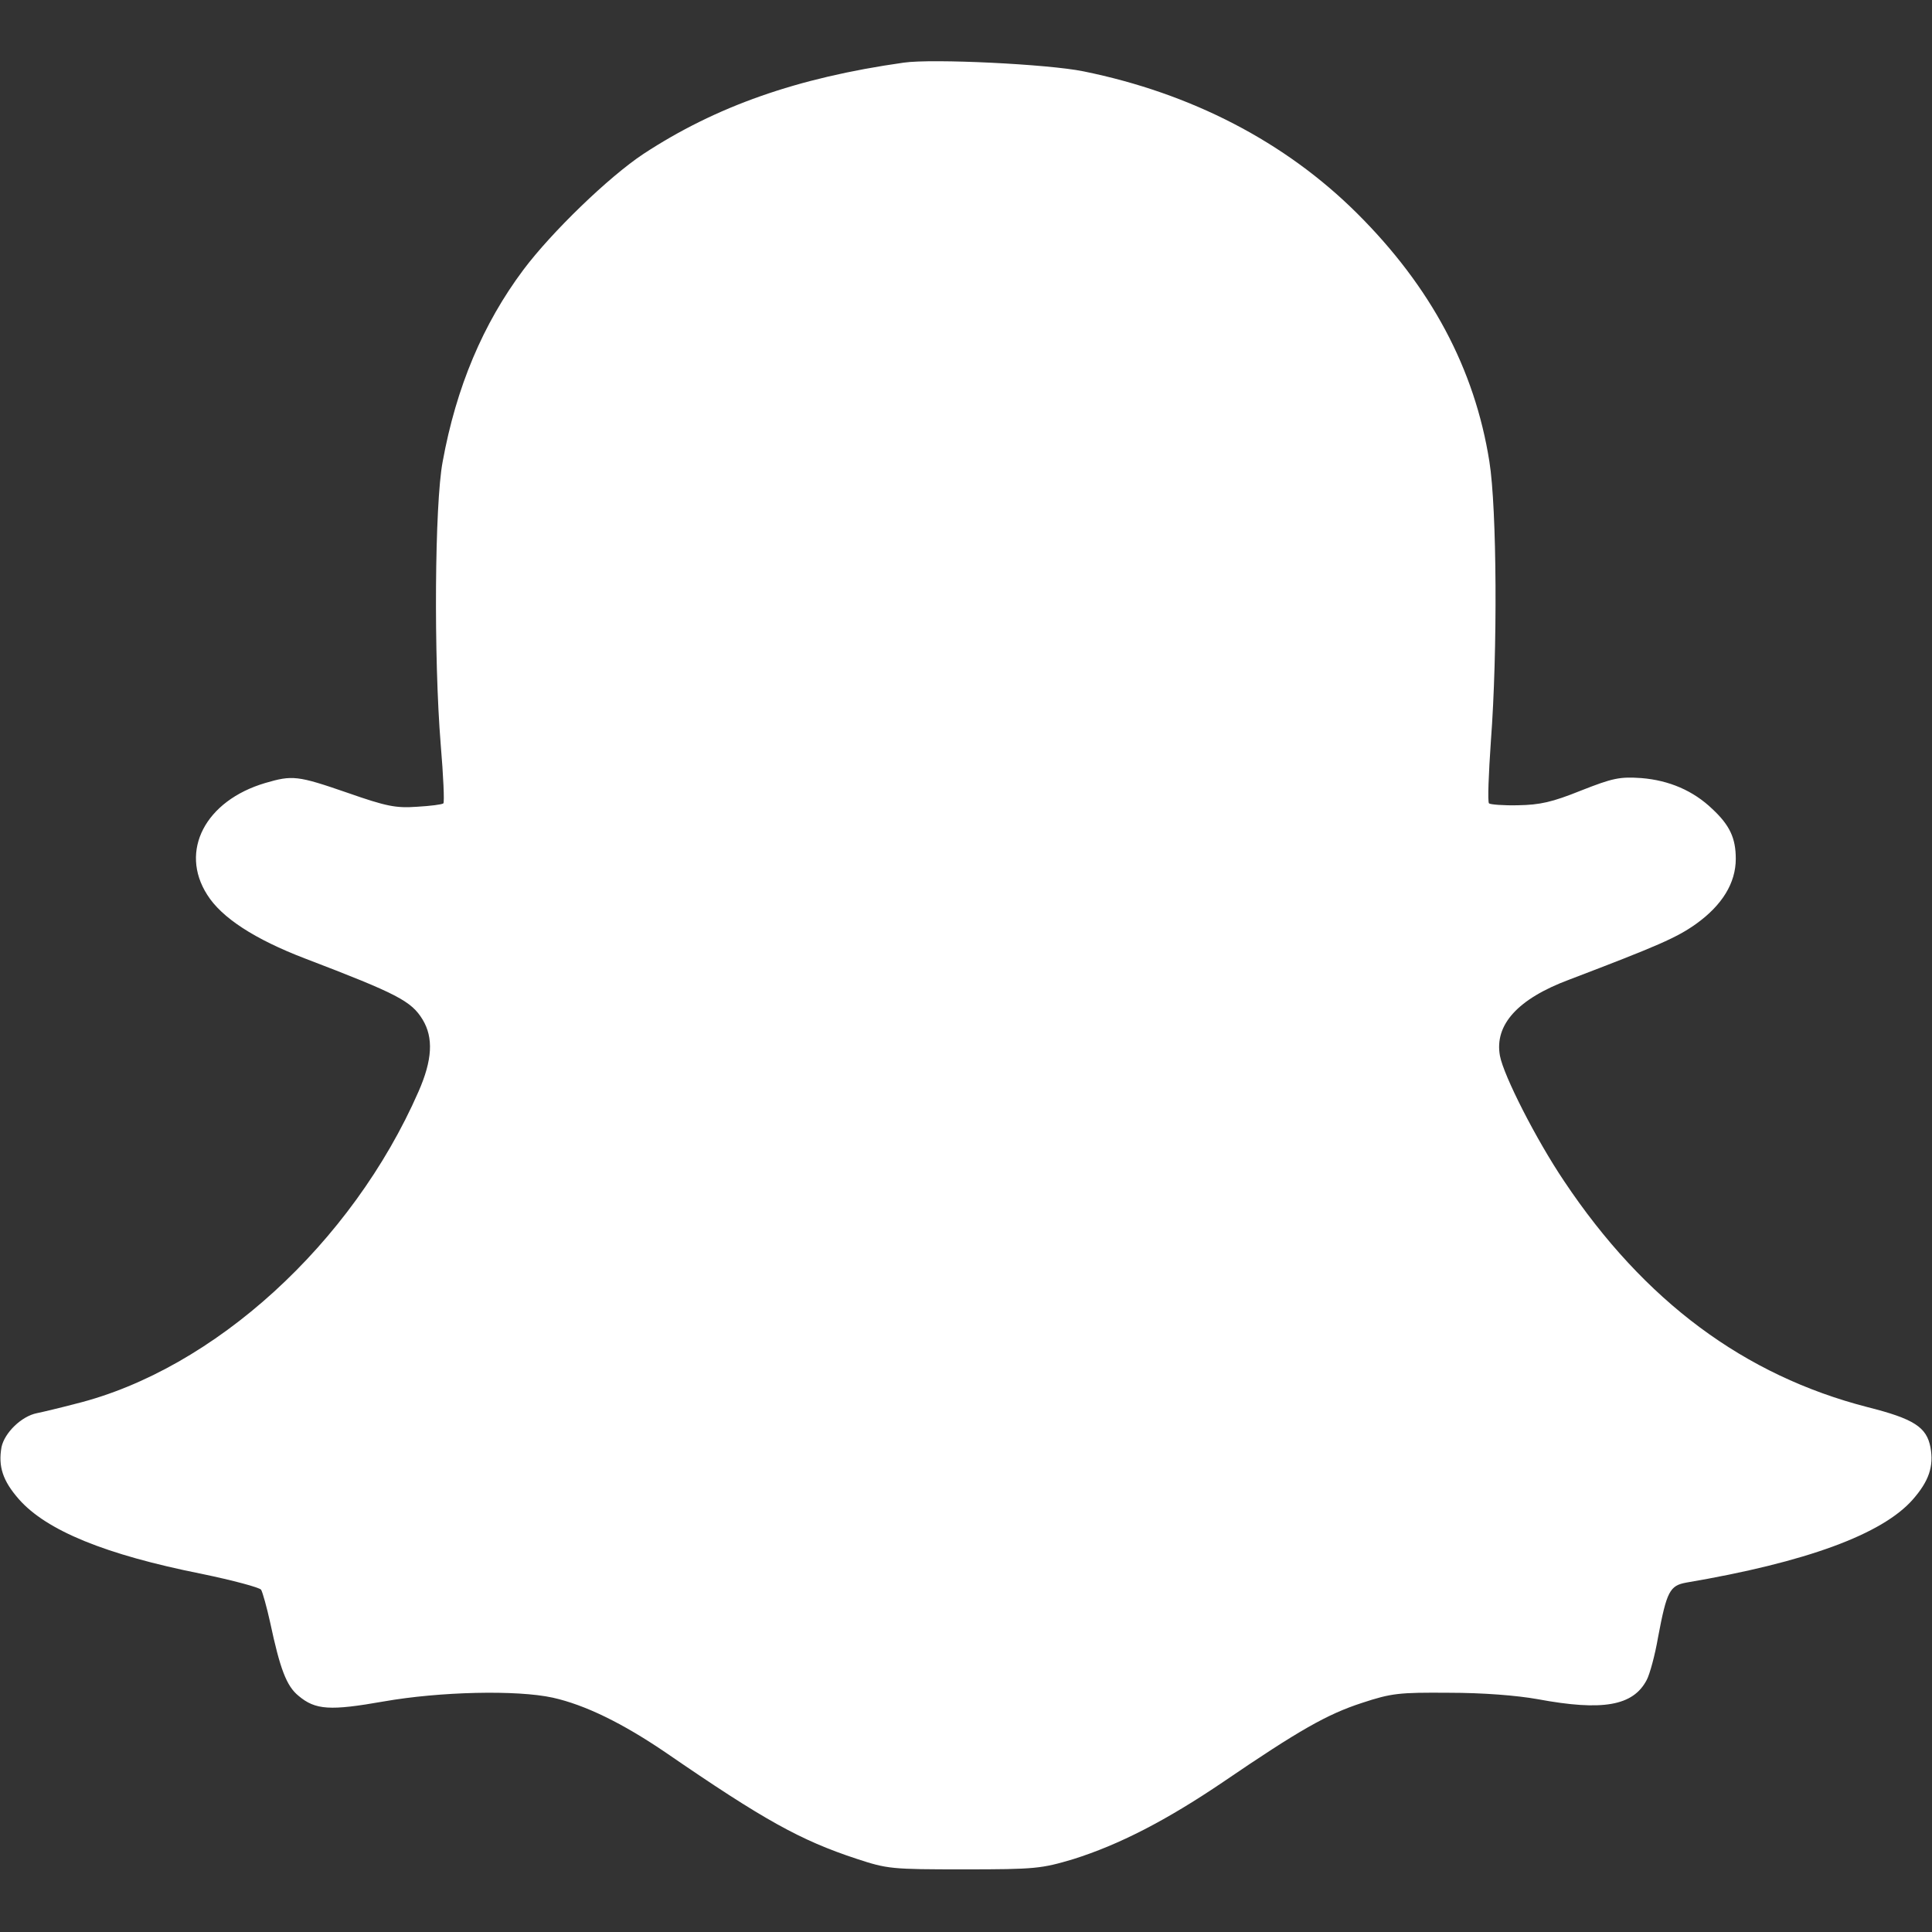 <?xml version="1.0" standalone="no"?>
<!DOCTYPE svg PUBLIC "-//W3C//DTD SVG 20010904//EN"
 "http://www.w3.org/TR/2001/REC-SVG-20010904/DTD/svg10.dtd">
<svg version="1.0" xmlns="http://www.w3.org/2000/svg"
 width="512pt" height="512pt" viewBox="0 0 512 512"
 preserveAspectRatio="xMidYMid meet">

<rect x="0" y="0" width="512" height="512" fill="#333333" stroke="none"/>

<g transform="translate(0,512) scale(0.1,-0.1)"
fill="#fff" stroke="none">
<path d="M2395 4954 c-283 -40 -498 -116 -690 -242 -92 -61 -243 -207 -318
-307 -107 -143 -178 -311 -214 -509 -21 -111 -24 -517 -5 -750 7 -82 10 -152
7 -155 -3 -3 -35 -7 -70 -9 -56 -4 -81 1 -184 37 -133 46 -146 47 -218 26
-159 -47 -228 -180 -154 -296 38 -61 126 -118 259 -169 246 -94 282 -113 312
-162 29 -48 26 -107 -11 -191 -176 -402 -542 -736 -908 -827 -42 -11 -88 -22
-103 -25 -41 -8 -86 -52 -94 -90 -9 -51 3 -89 46 -138 73 -83 229 -147 485
-198 82 -17 153 -36 157 -42 4 -7 15 -46 24 -87 26 -122 43 -168 75 -194 45
-38 84 -40 226 -15 148 26 352 31 448 10 85 -19 184 -67 300 -146 259 -178
356 -232 505 -281 82 -27 92 -28 285 -28 189 0 205 2 289 27 121 38 246 102
398 205 201 137 275 179 367 209 79 26 98 28 231 27 90 0 179 -7 235 -17 172
-32 253 -18 289 51 8 15 22 66 30 113 23 122 31 137 75 145 318 54 519 128
600 220 43 49 56 88 47 138 -10 54 -44 76 -167 107 -326 84 -591 280 -804 599
-74 110 -160 279 -170 332 -15 82 47 151 184 202 236 90 284 111 335 147 70
50 106 109 106 173 0 55 -16 89 -62 132 -51 49 -115 76 -188 82 -58 4 -76 0
-160 -33 -77 -31 -109 -38 -167 -39 -39 -1 -74 2 -77 5 -4 4 -1 78 5 165 18
238 16 616 -4 741 -39 246 -155 463 -351 658 -190 189 -439 318 -725 376 -93
19 -400 34 -476 23z"/>
</g>
</svg>
